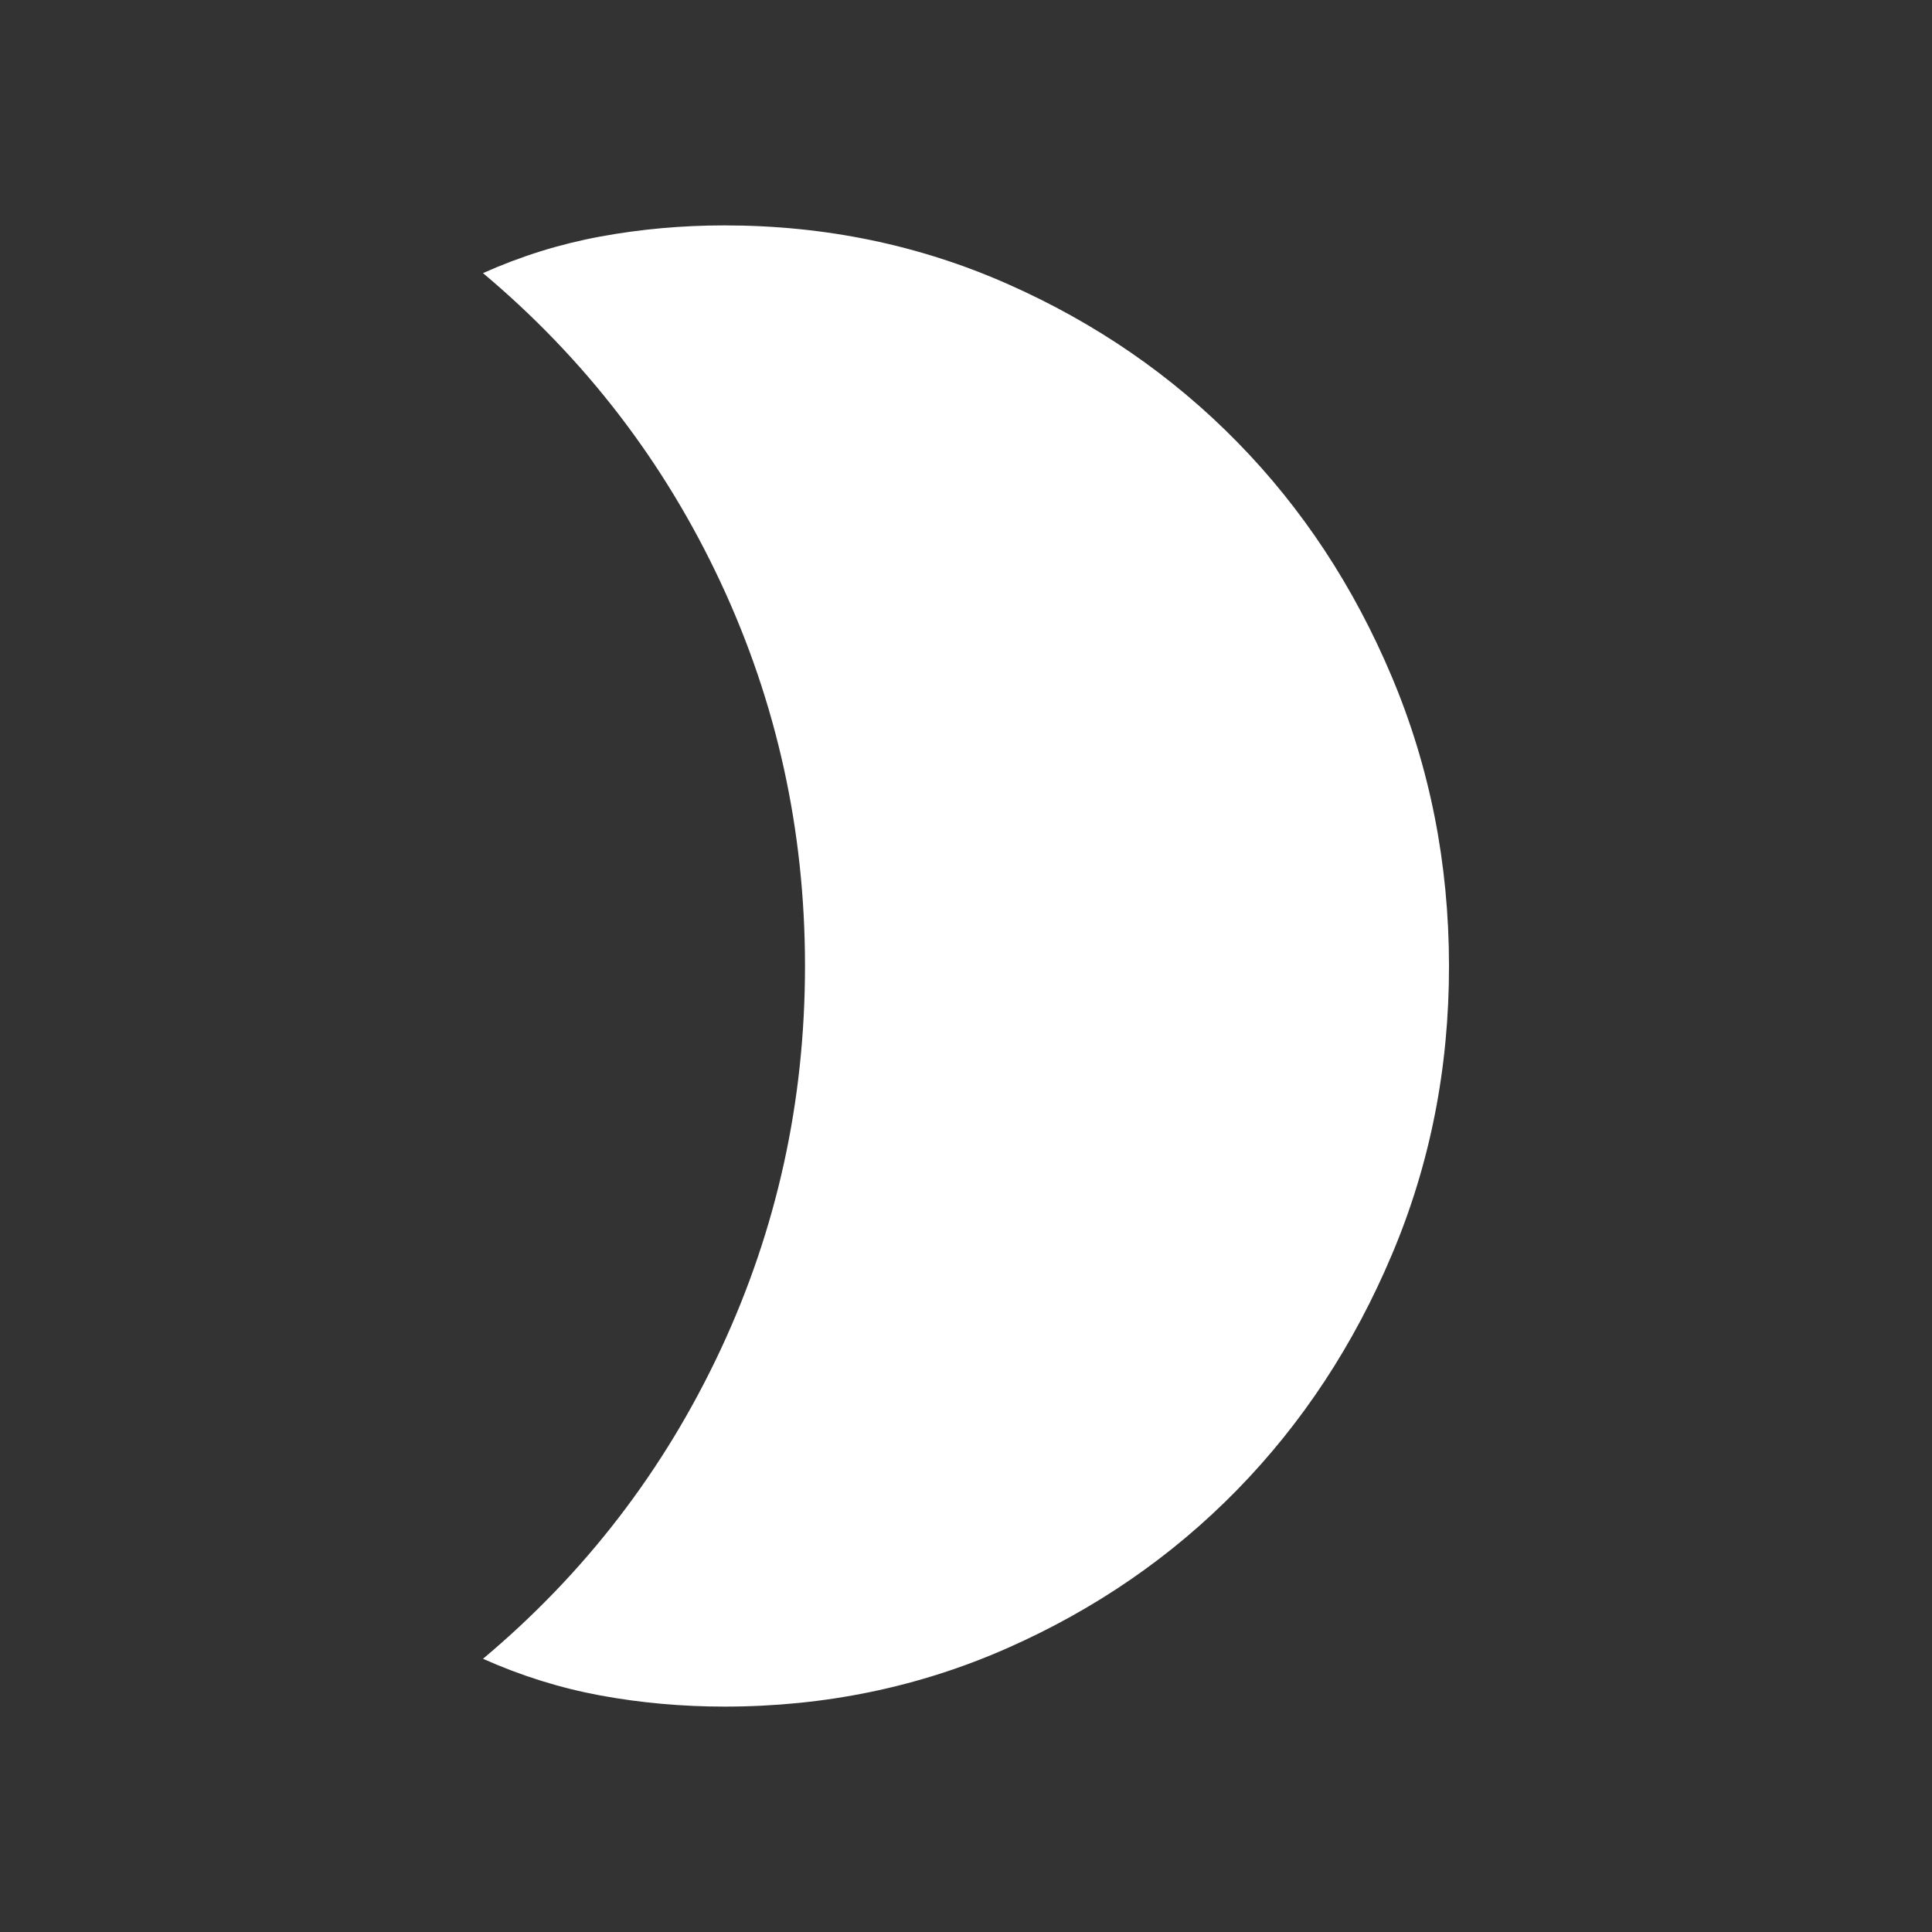 <svg width="60" height="60" viewBox="0 0 60 60" fill="none" xmlns="http://www.w3.org/2000/svg">
<rect x="0" y="0" width="60" height="60" fill="#333333" stroke="none"/>
<path d="M22.5 7C25.613 7 28.538 7.604 31.275 8.812C34.012 10.02 36.393 11.657 38.42 13.724C40.447 15.79 42.049 18.224 43.227 21.025C44.406 23.826 44.997 26.815 45 29.992C45.003 33.17 44.413 36.16 43.227 38.962C42.047 41.761 40.445 44.197 38.42 46.269C36.395 48.34 34.013 49.98 31.275 51.188C28.537 52.396 25.612 53 22.5 53C21.185 53 19.902 52.885 18.65 52.655C17.397 52.423 16.18 52.043 15 51.515C18.17 48.856 20.629 45.656 22.378 41.917C24.126 38.177 25 34.205 25 30C25 25.795 24.126 21.823 22.378 18.083C20.629 14.344 18.17 11.143 15 8.482C16.18 7.954 17.397 7.575 18.65 7.345C19.9 7.115 21.183 7 22.5 7Z" fill="white"/>
</svg>
